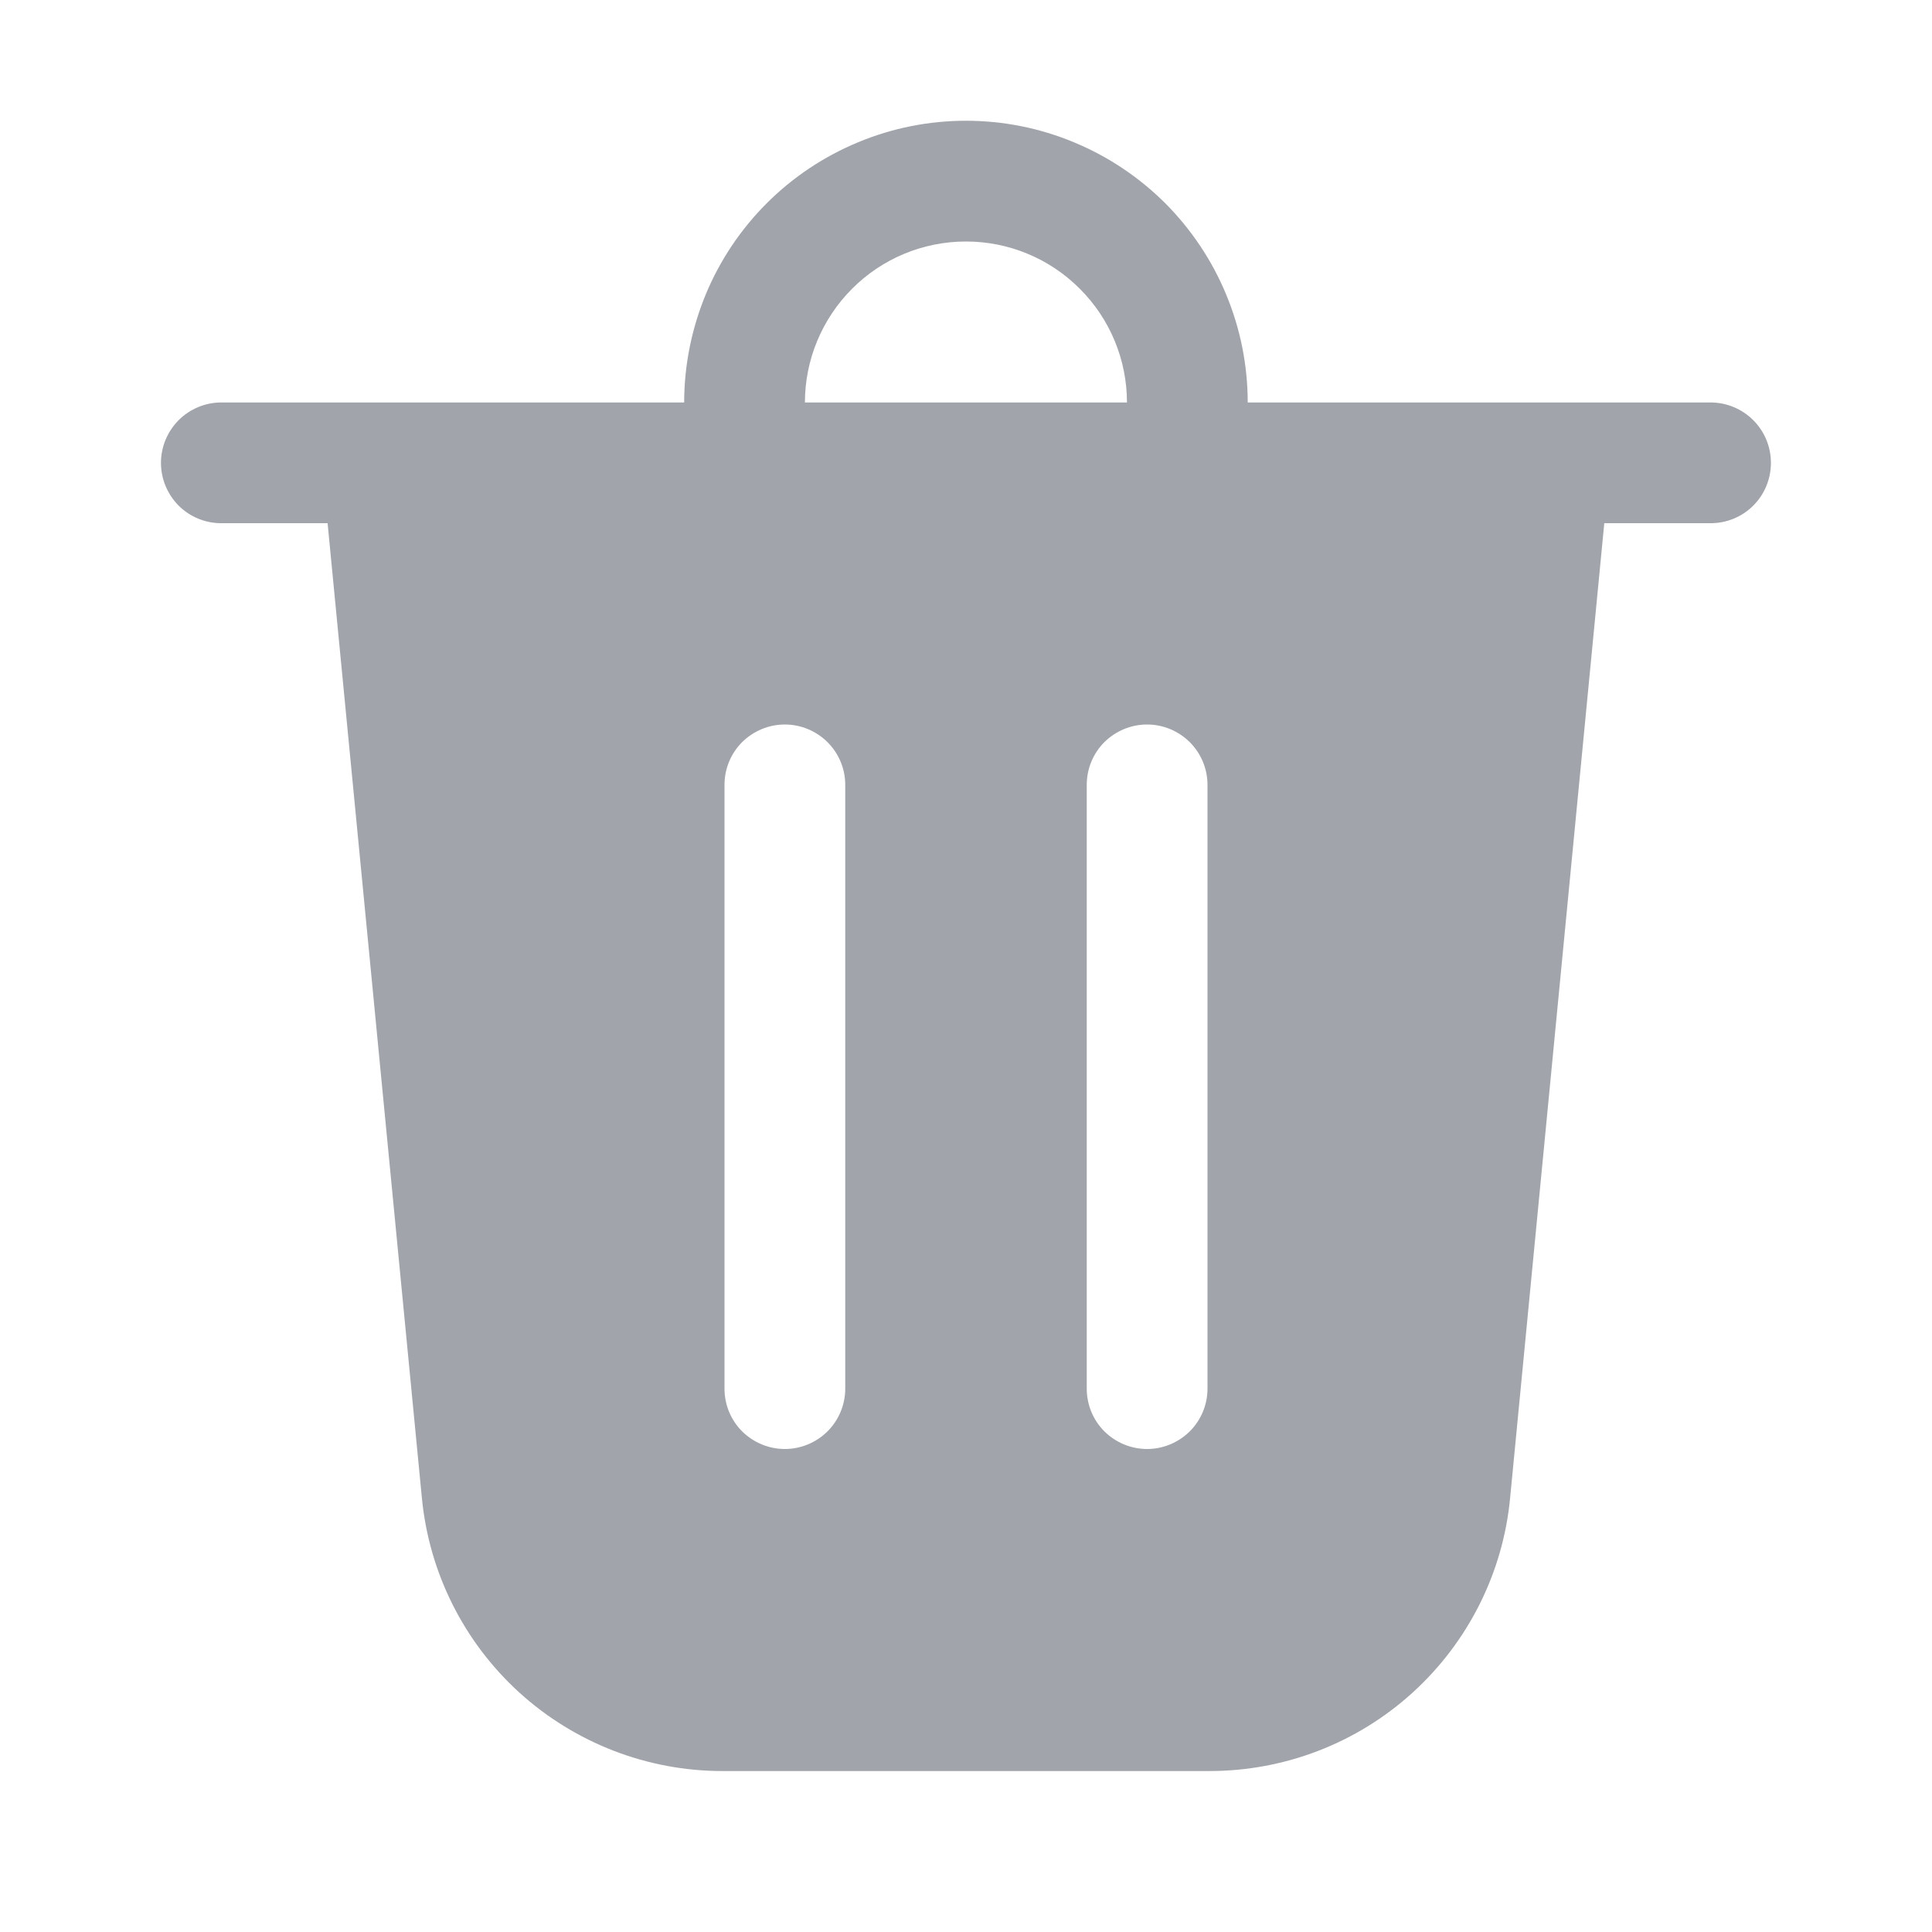 <svg width="16" height="16" viewBox="0 0 16 16" fill="none" xmlns="http://www.w3.org/2000/svg">
<path d="M6.666 3.333H9.333C9.333 2.98 9.193 2.641 8.942 2.391C8.692 2.14 8.353 2 8 2C7.646 2 7.307 2.14 7.057 2.391C6.807 2.641 6.666 2.98 6.666 3.333ZM5.666 3.333C5.666 3.027 5.727 2.724 5.844 2.44C5.961 2.157 6.133 1.9 6.35 1.683C6.566 1.467 6.824 1.295 7.107 1.178C7.39 1.06 7.693 1 8 1C8.306 1 8.61 1.06 8.893 1.178C9.176 1.295 9.433 1.467 9.65 1.683C9.866 1.9 10.038 2.157 10.155 2.44C10.273 2.724 10.333 3.027 10.333 3.333H14.166C14.299 3.333 14.426 3.386 14.52 3.48C14.614 3.574 14.666 3.701 14.666 3.833C14.666 3.966 14.614 4.093 14.52 4.187C14.426 4.281 14.299 4.333 14.166 4.333H13.286L12.506 12.407C12.447 13.026 12.158 13.6 11.698 14.018C11.238 14.436 10.639 14.667 10.017 14.667H5.982C5.361 14.667 4.762 14.435 4.302 14.018C3.842 13.6 3.554 13.026 3.494 12.407L2.713 4.333H1.833C1.7 4.333 1.573 4.281 1.479 4.187C1.386 4.093 1.333 3.966 1.333 3.833C1.333 3.701 1.386 3.574 1.479 3.48C1.573 3.386 1.7 3.333 1.833 3.333H5.666ZM7 6.5C7 6.367 6.947 6.24 6.853 6.146C6.759 6.053 6.632 6 6.5 6C6.367 6 6.24 6.053 6.146 6.146C6.052 6.24 6 6.367 6 6.5V11.5C6 11.633 6.052 11.76 6.146 11.854C6.24 11.947 6.367 12 6.5 12C6.632 12 6.759 11.947 6.853 11.854C6.947 11.76 7 11.633 7 11.5V6.5ZM9.5 6C9.367 6 9.24 6.053 9.146 6.146C9.052 6.24 9 6.367 9 6.5V11.5C9 11.633 9.052 11.76 9.146 11.854C9.24 11.947 9.367 12 9.5 12C9.632 12 9.759 11.947 9.853 11.854C9.947 11.76 10 11.633 10 11.5V6.5C10 6.367 9.947 6.24 9.853 6.146C9.759 6.053 9.632 6 9.5 6Z" fill="#A1A4AB"/>
</svg>
